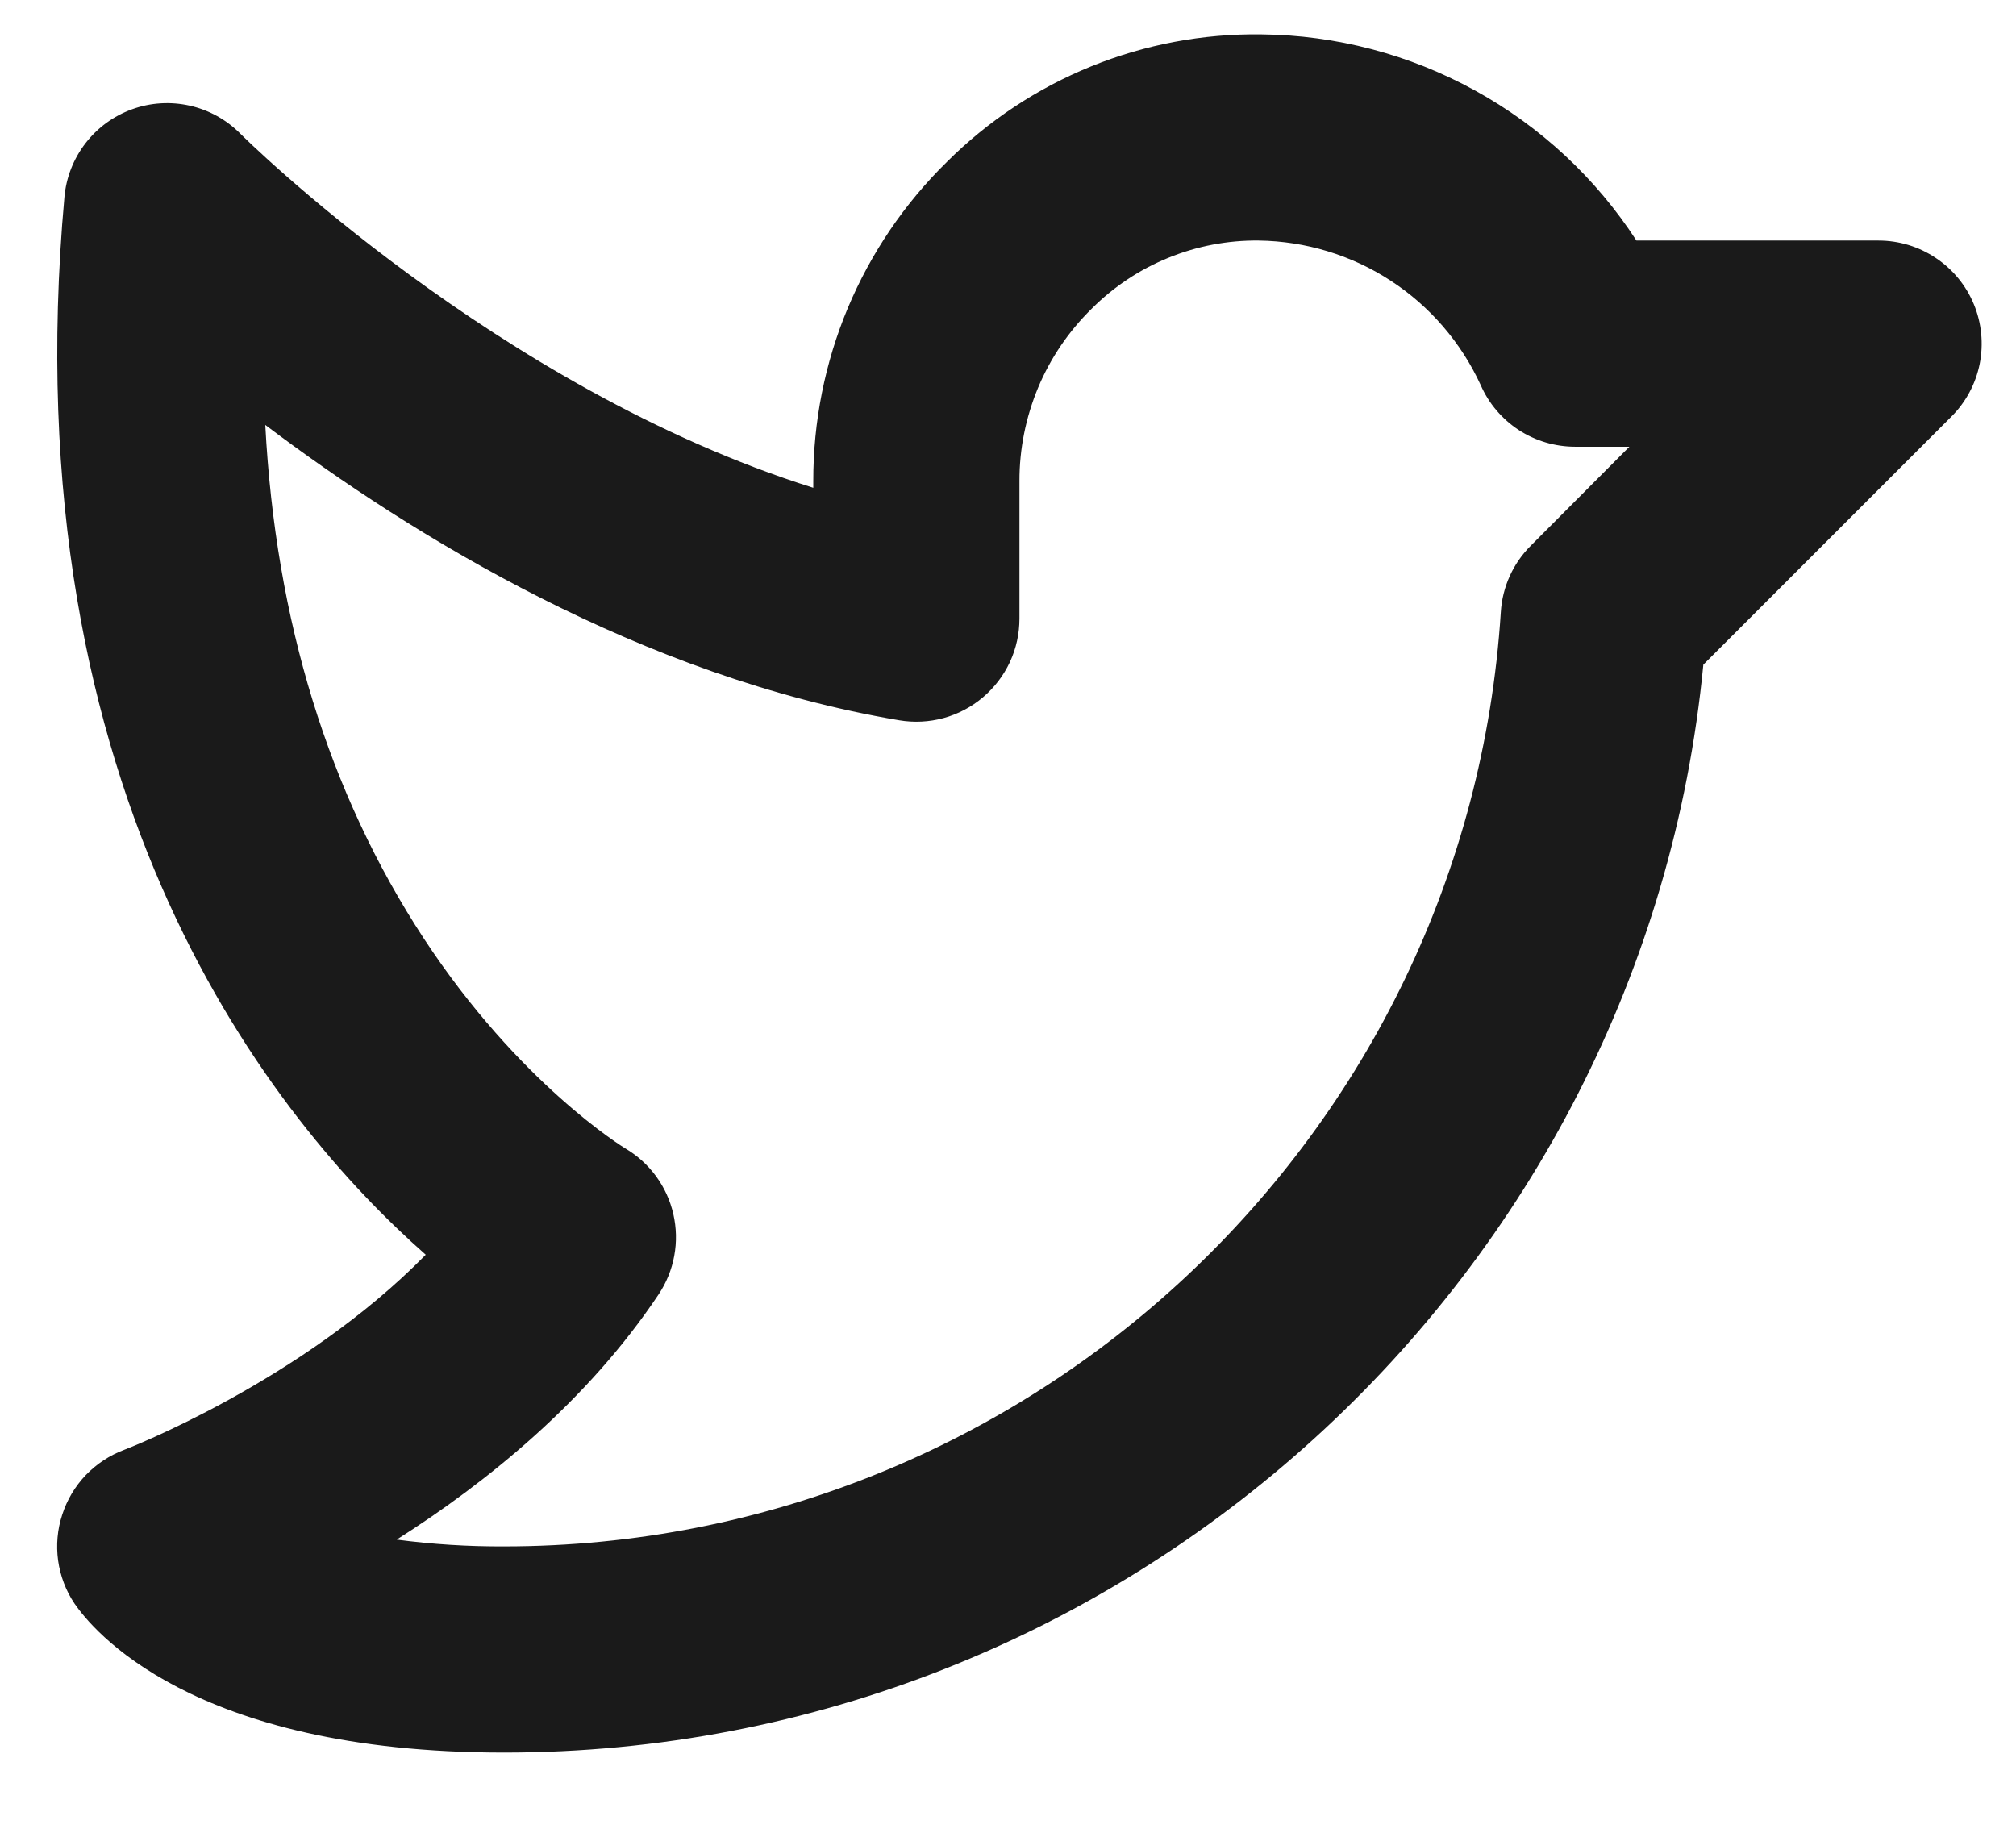 <svg width="22" height="20" viewBox="0 0 22 20" fill="none" xmlns="http://www.w3.org/2000/svg">
<path d="M21.54 3.32C21.455 3.114 21.31 2.938 21.125 2.815C20.94 2.691 20.723 2.625 20.5 2.625H17.858C17.414 1.941 16.808 1.378 16.094 0.986C15.379 0.593 14.579 0.383 13.764 0.375C13.128 0.366 12.497 0.485 11.908 0.724C11.319 0.963 10.783 1.318 10.333 1.767C9.87 2.221 9.503 2.763 9.252 3.361C9.002 3.959 8.874 4.602 8.875 5.25V5.323C5.422 4.238 2.652 1.489 2.622 1.458C2.471 1.306 2.28 1.2 2.071 1.153C1.862 1.106 1.643 1.119 1.442 1.192C1.24 1.265 1.064 1.393 0.933 1.563C0.802 1.733 0.722 1.936 0.703 2.15C0.111 8.728 3.014 12.255 4.646 13.692C3.288 15.078 1.375 15.814 1.356 15.821C1.197 15.88 1.054 15.975 0.936 16.097C0.819 16.22 0.731 16.367 0.679 16.529C0.626 16.69 0.611 16.861 0.634 17.029C0.658 17.198 0.718 17.358 0.813 17.499C1 17.77 2.073 19.125 5.5 19.125C12.274 19.125 17.941 13.944 18.588 7.253L21.295 4.546C21.453 4.389 21.56 4.188 21.604 3.97C21.647 3.752 21.625 3.525 21.54 3.32ZM16.705 5.955C16.511 6.148 16.395 6.406 16.378 6.679C16.013 12.396 11.236 16.875 5.5 16.875C5.109 16.877 4.717 16.852 4.329 16.801C5.313 16.177 6.411 15.288 7.188 14.124C7.272 13.997 7.331 13.854 7.358 13.703C7.386 13.553 7.382 13.398 7.348 13.249C7.314 13.1 7.25 12.959 7.159 12.835C7.069 12.712 6.954 12.608 6.822 12.531C6.811 12.524 5.666 11.828 4.625 10.241C3.585 8.654 3.007 6.772 2.895 4.637C4.503 5.85 7 7.386 9.813 7.86C9.974 7.887 10.139 7.879 10.297 7.836C10.455 7.793 10.602 7.715 10.726 7.61C10.851 7.504 10.952 7.372 11.021 7.224C11.09 7.075 11.125 6.914 11.125 6.75V5.25C11.124 4.9 11.194 4.553 11.329 4.229C11.464 3.906 11.663 3.614 11.914 3.368C12.153 3.129 12.437 2.94 12.75 2.813C13.063 2.685 13.399 2.621 13.737 2.625C14.248 2.632 14.747 2.783 15.175 3.062C15.604 3.341 15.944 3.736 16.158 4.201C16.245 4.401 16.39 4.572 16.573 4.692C16.756 4.811 16.97 4.875 17.189 4.875H17.781L16.705 5.955Z" fill="#1A1A1A"/>
</svg>
